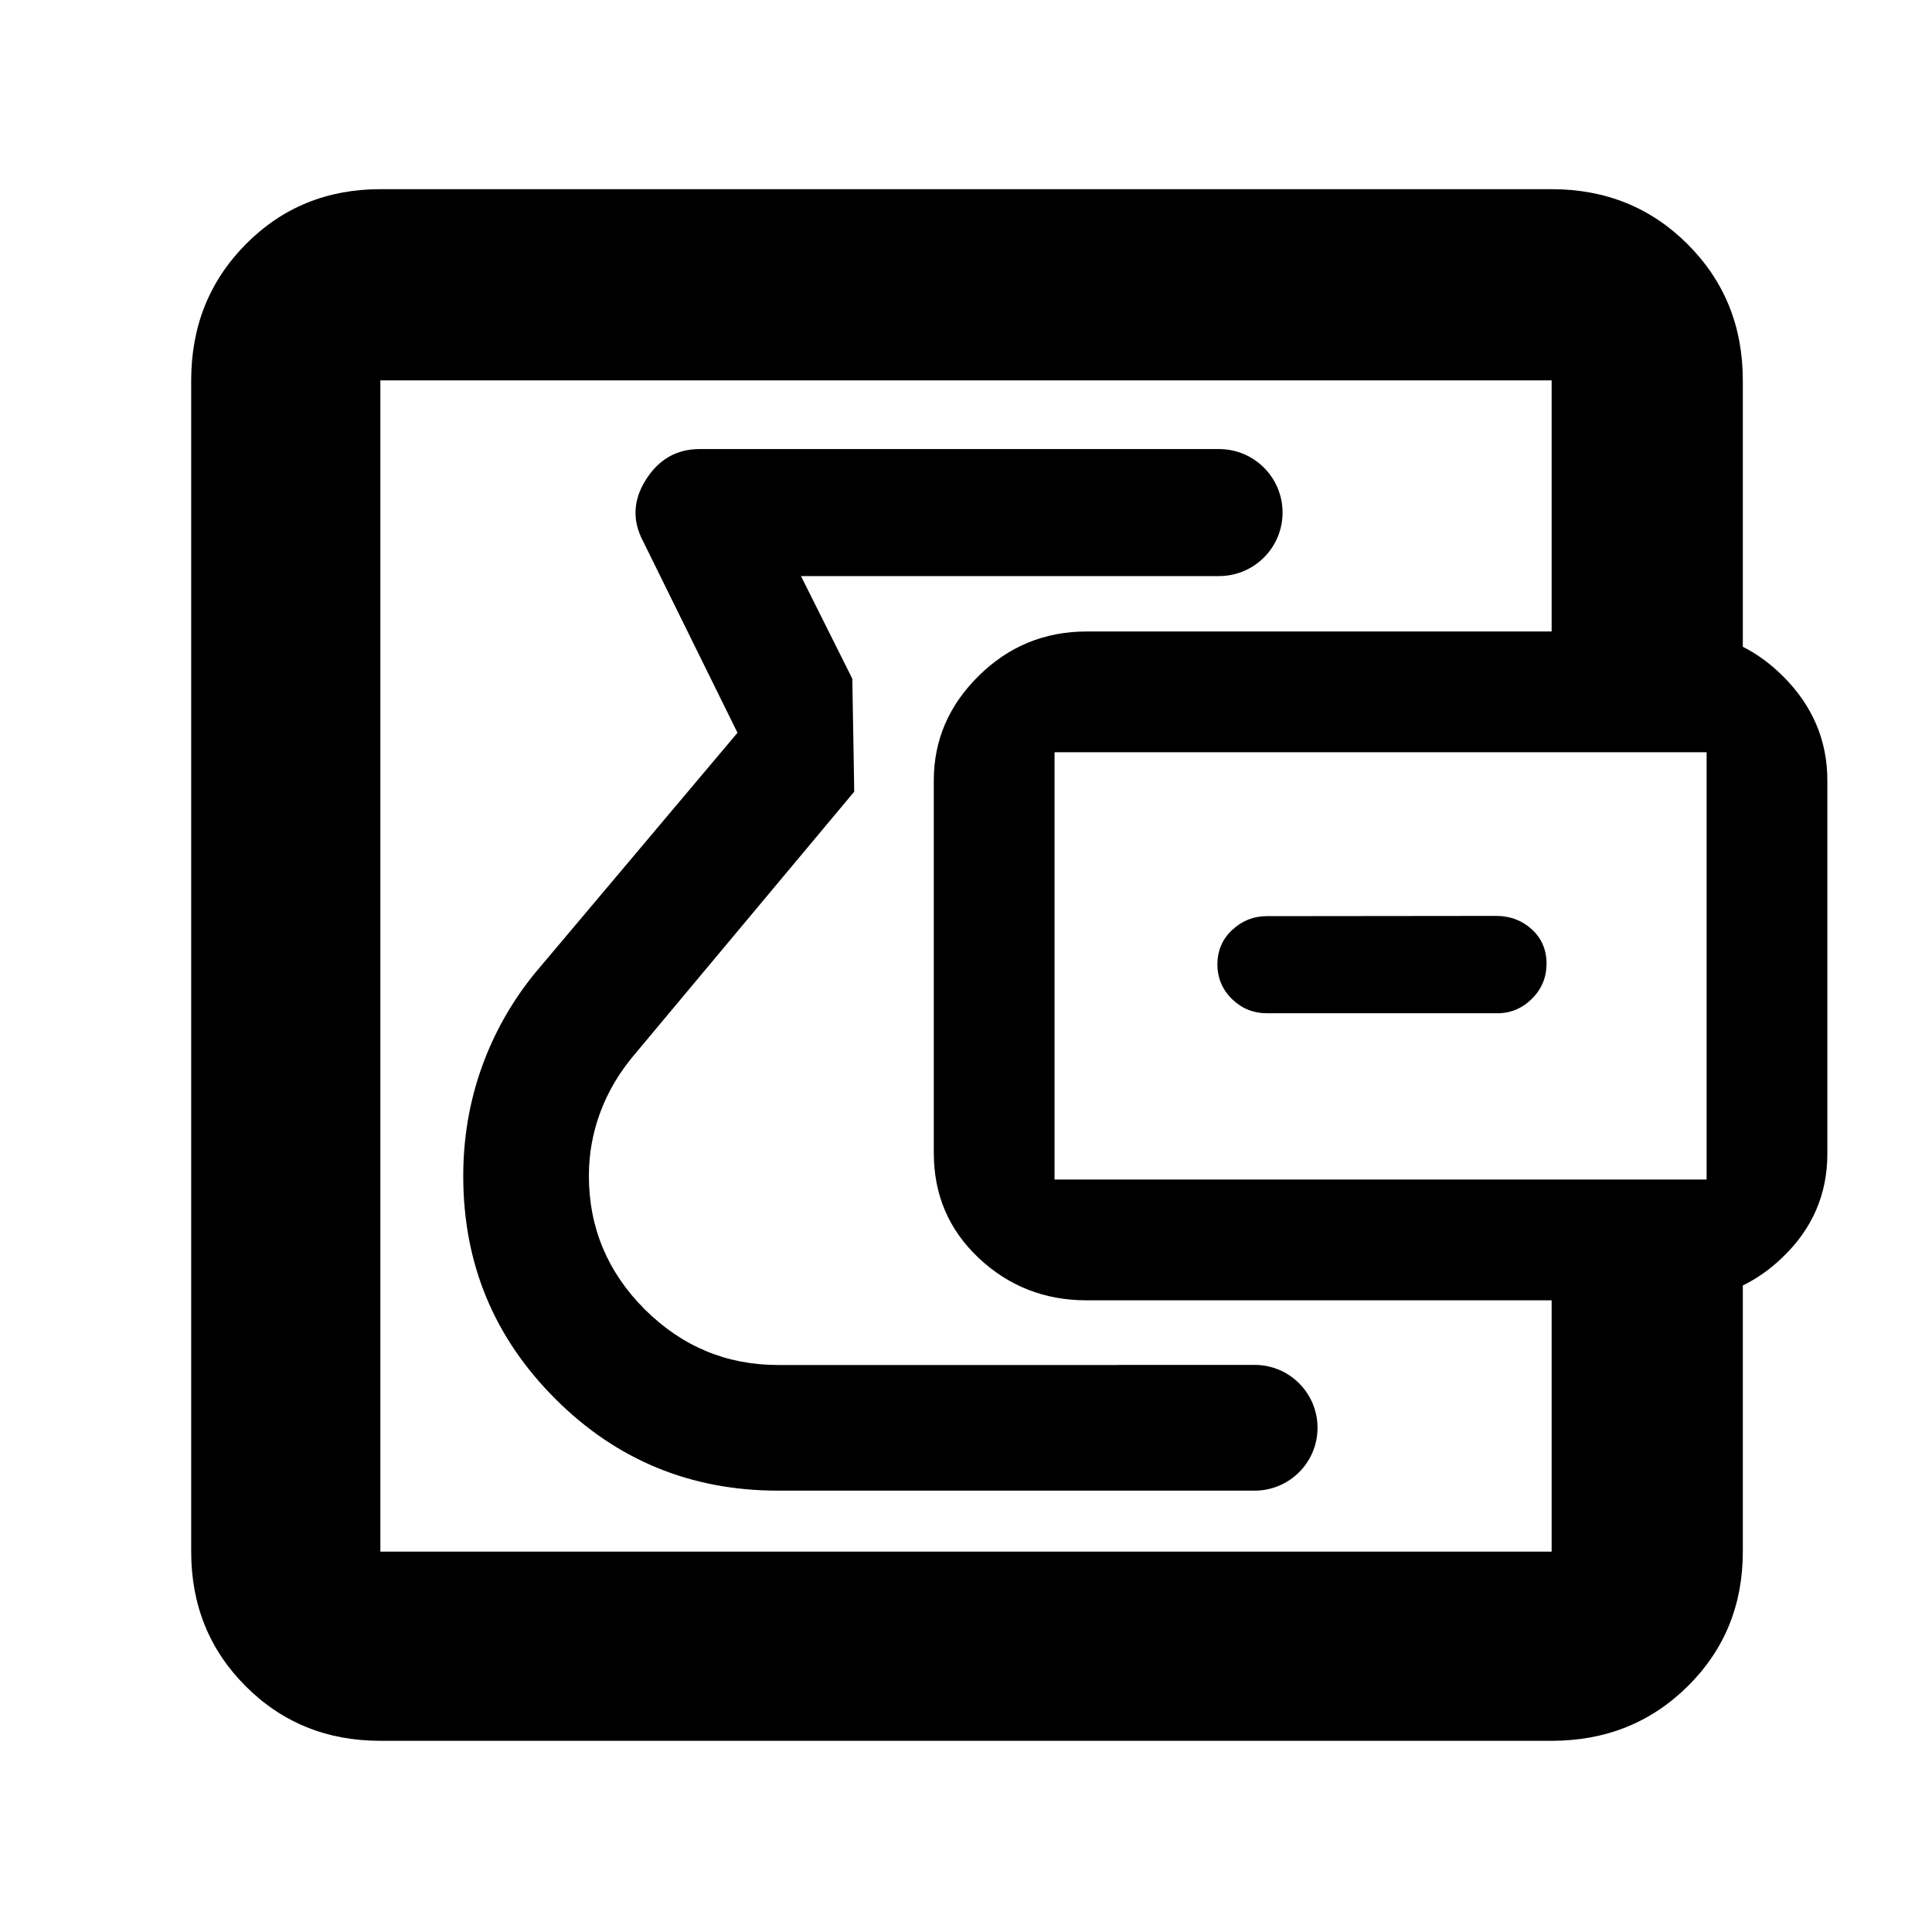 <?xml version="1.0" encoding="utf-8"?>
<svg xmlns="http://www.w3.org/2000/svg" height="48" viewBox="0 -960 960 960" width="48">
  <path d="M 189 -95 C 162.467 -95 140.167 -104.033 122.1 -122.1 C 104.033 -140.167 95 -162.467 95 -189 L 95 -771 C 95 -797.807 104.033 -820.343 122.1 -838.61 C 140.167 -856.87 162.467 -866 189 -866 L 771 -866 C 797.807 -866 820.343 -856.87 838.61 -838.61 C 856.87 -820.343 866 -797.807 866 -771 L 866 -638.617 C 873.06 -635.058 879.647 -630.249 885.76 -624.191 C 900.587 -609.504 908 -592.181 908 -572.221 L 908 -386.628 C 908 -366.621 900.587 -349.495 885.76 -335.248 C 879.647 -329.371 873.06 -324.707 866 -321.254 L 866 -189 C 866 -162.467 856.87 -140.167 838.61 -122.1 C 820.343 -104.033 797.807 -95 771 -95 L 189 -95 Z M 771 -771 L 189 -771 L 189 -189 L 771 -189 L 771 -313.878 L 540 -313.878 C 519.1 -313.878 501.21 -320.885 486.33 -334.898 C 471.443 -348.905 464 -366.315 464 -387.128 L 464 -572.221 C 464 -592.181 471.443 -609.504 486.33 -624.191 C 501.21 -638.878 519.1 -646.221 540 -646.221 L 771 -646.221 L 771 -771 Z M 848 -373.878 L 848 -586.221 L 524 -586.221 L 524 -373.878 L 848 -373.878 Z M 556.458 -281.79 L 623.432 -281.79 C 640.685 -281.79 654.671 -267.804 654.672 -250.551 C 654.672 -233.298 640.685 -219.311 623.432 -219.311 L 612.052 -219.311 L 612.052 -219.31 L 386.593 -219.31 C 343.242 -219.31 306.349 -234.49 275.887 -264.96 C 245.41 -295.44 230.186 -332.22 230.186 -375.58 C 230.186 -394.37 233.22 -412.37 239.289 -429.42 C 245.356 -446.46 254.177 -462.17 265.764 -476.4 L 366.454 -595.89 L 319.465 -691.21 C 314.096 -701.42 314.591 -711.61 320.97 -721.68 C 327.346 -731.76 336.247 -736.86 347.659 -736.86 L 605.745 -736.86 C 623.172 -736.86 637.299 -722.733 637.299 -705.306 C 637.299 -687.879 623.172 -673.752 605.745 -673.752 L 549.418 -673.752 L 549.418 -673.75 L 398.004 -673.75 L 423.513 -622.74 L 424.465 -566.634 L 314.82 -435.46 C 307.625 -426.85 302.119 -417.61 298.319 -407.4 C 294.508 -397.19 292.614 -386.72 292.614 -375.71 C 292.614 -350.06 301.865 -327.91 320.364 -309.38 C 338.878 -291 360.949 -281.74 386.593 -281.74 L 554.676 -281.74 C 555.265 -281.773 555.86 -281.79 556.458 -281.79 Z M 629.629 -504.77 L 743.886 -504.89 C 750.584 -504.77 756.333 -502.62 761.183 -498.18 C 766.033 -493.75 768.477 -488.05 768.477 -481.09 C 768.477 -481.09 768.464 -481.09 768.451 -481.09 C 768.464 -474.38 766.058 -468.55 761.22 -463.73 C 756.662 -459.17 751.268 -456.77 745.063 -456.52 C 744.671 -456.52 744.265 -456.52 743.874 -456.52 L 629.464 -456.52 C 622.906 -456.52 617.131 -458.8 612.256 -463.49 C 607.444 -468.16 604.912 -473.99 604.912 -480.96 C 605.001 -487.8 607.457 -493.5 612.294 -497.93 C 617.183 -502.49 622.867 -504.77 629.427 -504.77 C 629.453 -504.89 629.591 -504.77 629.629 -504.77 Z"/>
</svg>